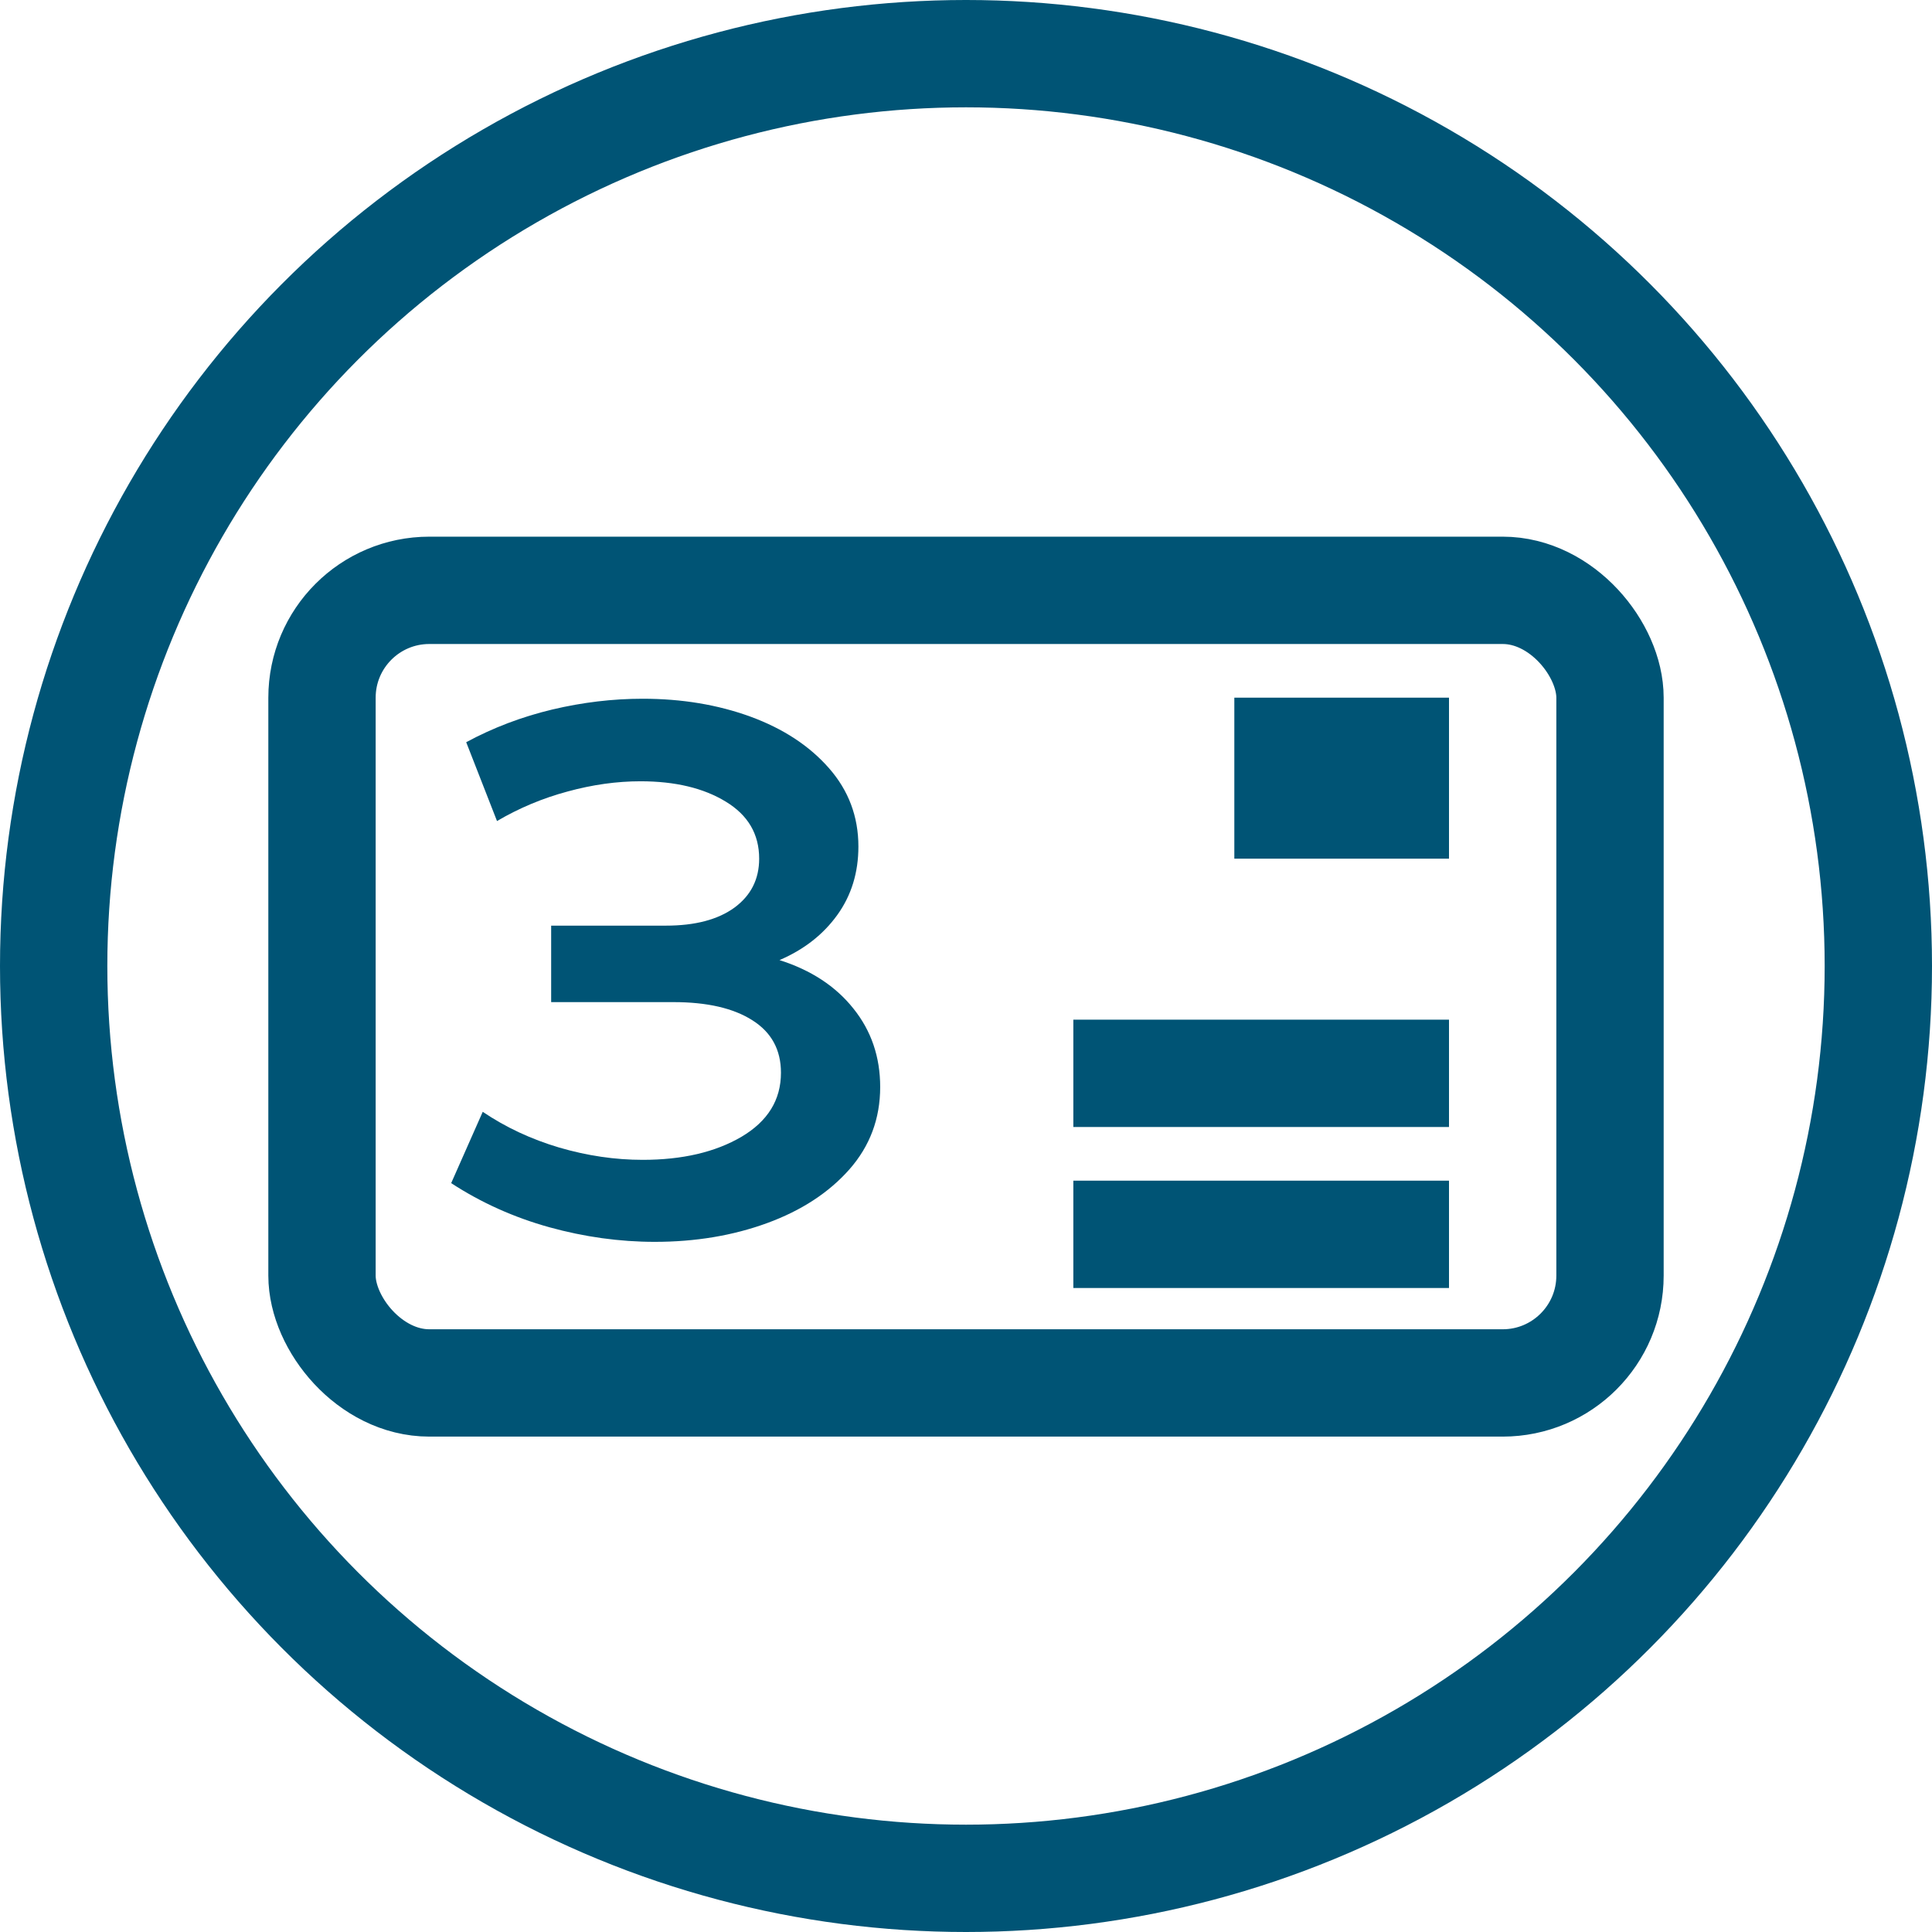 <svg viewBox="0 0 36 36" xmlns="http://www.w3.org/2000/svg" xmlns:xlink="http://www.w3.org/1999/xlink" width="36" height="36" fill="none">
	<rect id="тип=заявка" width="36" height="36" x="0" y="0" />
	<circle id="Эллипс 4" cx="18" cy="18" r="17" stroke="rgb(0,84,117)" stroke-width="2" />
	<rect id="Прямоугольник 1" width="24" height="14.769" x="6" y="11" rx="2" stroke="rgb(0,84,117)" stroke-width="2" />
	<path id="Линия 4" d="M20 20L27 20" stroke="rgb(0,84,117)" stroke-width="2" />
	<path id="Линия 5" d="M20 23L27 23" stroke="rgb(0,84,117)" stroke-width="2" />
	<rect id="Прямоугольник 2" width="4" height="3" x="23" y="13" fill="rgb(0,84,117)" />
	<path id="" d="M14.525 17.89C15.113 18.077 15.572 18.378 15.902 18.793C16.235 19.207 16.401 19.695 16.401 20.255C16.401 20.843 16.21 21.355 15.827 21.79C15.444 22.223 14.933 22.557 14.293 22.791C13.655 23.024 12.957 23.14 12.201 23.14C11.547 23.14 10.89 23.049 10.232 22.867C9.576 22.684 8.967 22.411 8.407 22.046L8.995 20.717C9.423 21.006 9.898 21.228 10.42 21.383C10.944 21.536 11.462 21.612 11.975 21.612C12.713 21.612 13.328 21.469 13.817 21.182C14.307 20.892 14.552 20.495 14.552 19.989C14.552 19.56 14.374 19.235 14.019 19.011C13.666 18.786 13.176 18.673 12.549 18.673L10.27 18.673L10.27 17.248L12.409 17.248C12.951 17.248 13.377 17.136 13.684 16.913C13.992 16.687 14.146 16.383 14.146 16C14.146 15.542 13.938 15.188 13.523 14.937C13.109 14.684 12.579 14.558 11.934 14.558C11.494 14.558 11.041 14.621 10.574 14.749C10.109 14.874 9.671 15.058 9.261 15.299L8.687 13.83C9.191 13.558 9.725 13.356 10.29 13.221C10.855 13.087 11.417 13.02 11.975 13.02C12.704 13.02 13.374 13.131 13.985 13.354C14.595 13.578 15.083 13.898 15.448 14.315C15.812 14.73 15.995 15.216 15.995 15.774C15.995 16.26 15.864 16.685 15.602 17.049C15.339 17.414 14.981 17.694 14.525 17.89Z" fill="rgb(0,84,117)" fill-rule="nonzero" />
</svg>
